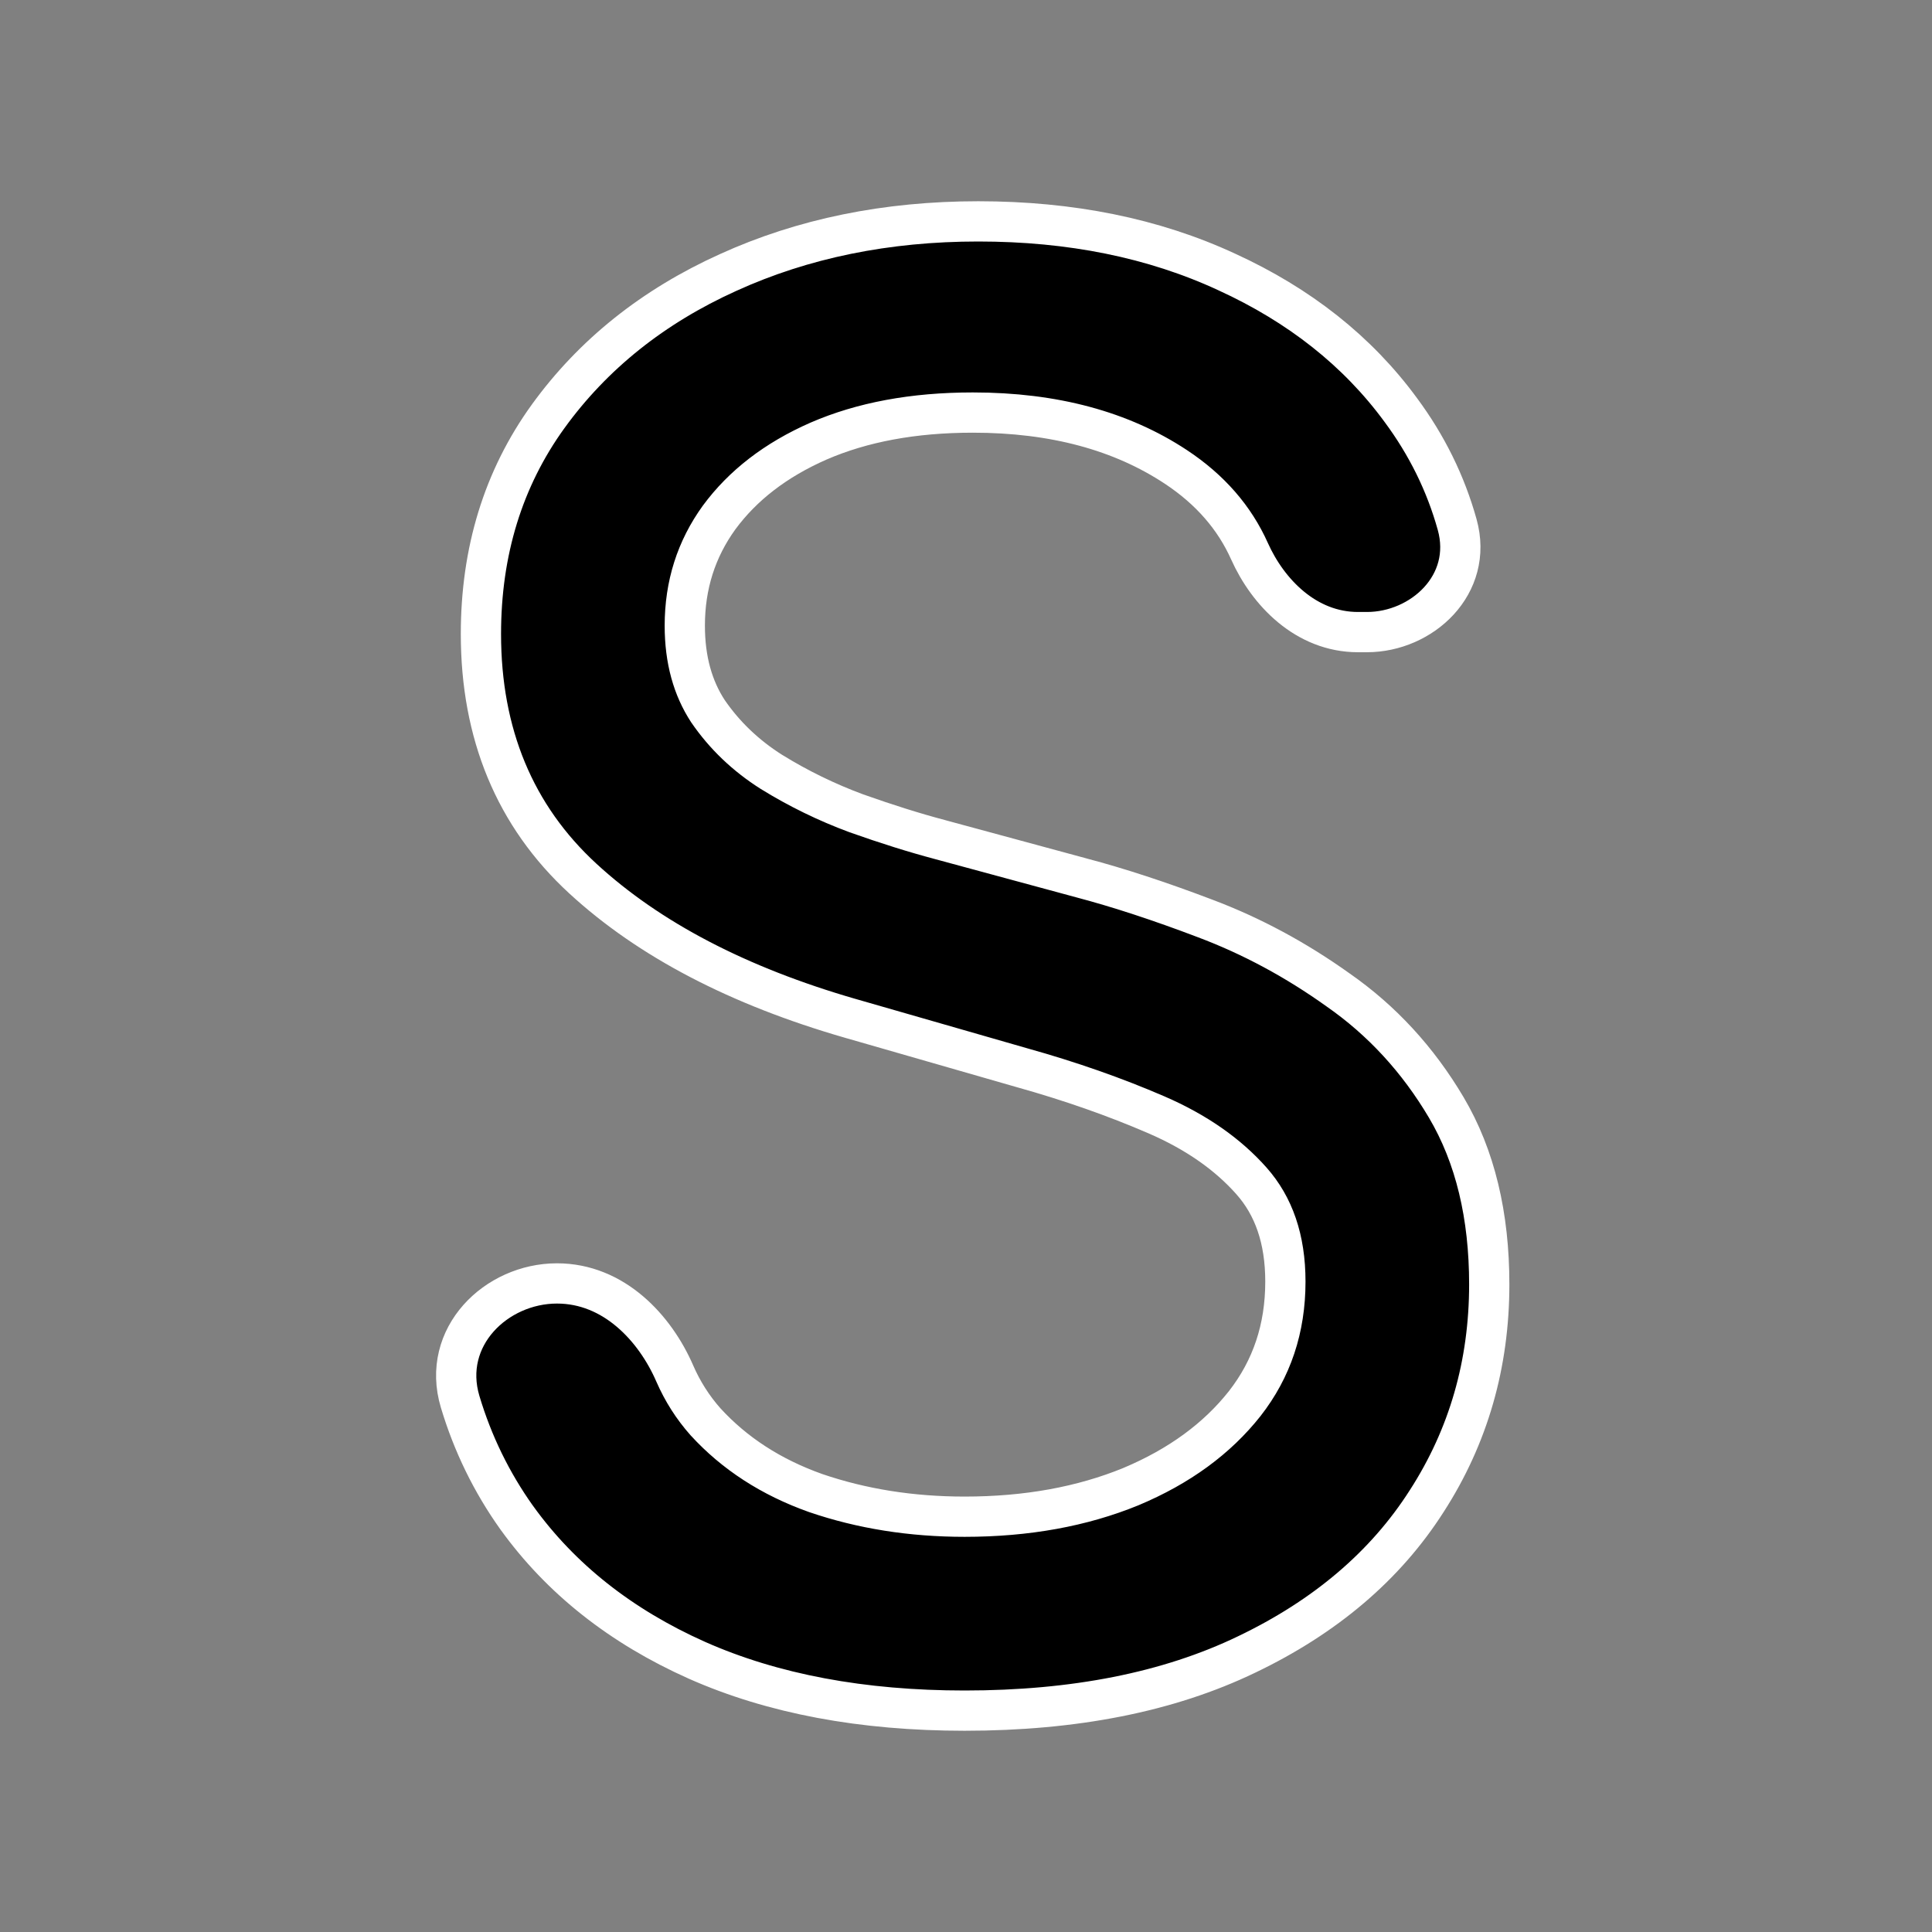 <svg width="96" height="96" viewBox="0 0 96 96" fill="none" xmlns="http://www.w3.org/2000/svg">
<rect x="0" y="0" width="96" height="96" fill="#808080" stroke="none"/>
<path d="M46.703 41.717L46.703 41.717L46.698 41.715C45.444 41.383 44.061 40.949 42.548 40.412C41.079 39.868 39.674 39.183 38.334 38.356C37.049 37.542 36.001 36.538 35.179 35.341C34.425 34.189 34.027 32.788 34.027 31.091C34.027 29.068 34.596 27.287 35.732 25.714C36.901 24.127 38.535 22.856 40.676 21.916C42.829 20.982 45.375 20.5 48.339 20.5C52.385 20.5 55.729 21.418 58.425 23.198C60.134 24.327 61.343 25.726 62.09 27.395C63.002 29.431 64.894 31.409 67.478 31.409H67.921C70.651 31.409 73.236 29.053 72.406 26.066C71.837 24.022 70.901 22.123 69.604 20.373C67.461 17.449 64.566 15.165 60.952 13.512C57.323 11.829 53.202 11 48.61 11C44.058 11 39.906 11.842 36.171 13.544C32.458 15.223 29.471 17.602 27.238 20.686L27.237 20.687C25.002 23.782 23.897 27.401 23.897 31.5C23.897 36.455 25.574 40.539 28.962 43.656C32.268 46.698 36.71 48.999 42.234 50.597L42.236 50.597L50.772 53.052L50.78 53.054C53.179 53.725 55.406 54.506 57.461 55.395C59.45 56.256 61.016 57.358 62.19 58.685C63.285 59.923 63.87 61.558 63.87 63.682C63.87 66.016 63.193 68.023 61.848 69.746C60.478 71.479 58.604 72.859 56.188 73.872C53.775 74.859 51.028 75.364 47.932 75.364C45.279 75.364 42.817 74.97 40.538 74.192C38.312 73.402 36.493 72.218 35.057 70.649C34.423 69.934 33.913 69.133 33.526 68.243C32.55 65.996 30.508 63.773 27.675 63.773C24.657 63.773 21.899 66.429 22.864 69.652C23.487 71.733 24.424 73.653 25.674 75.41L25.678 75.414C27.87 78.459 30.862 80.815 34.618 82.493L34.62 82.494C38.411 84.176 42.858 85 47.932 85C53.37 85 58.055 84.085 61.949 82.208C65.839 80.345 68.838 77.809 70.895 74.585C72.967 71.372 74 67.774 74 63.818C74 60.411 73.306 57.463 71.862 55.025C70.461 52.659 68.672 50.711 66.497 49.195C64.399 47.694 62.19 46.505 59.871 45.633C57.635 44.783 55.593 44.113 53.746 43.625C53.745 43.625 53.744 43.624 53.743 43.624L46.703 41.717Z" fill="currentColor" stroke="white" stroke-width="2"/>
</svg>

